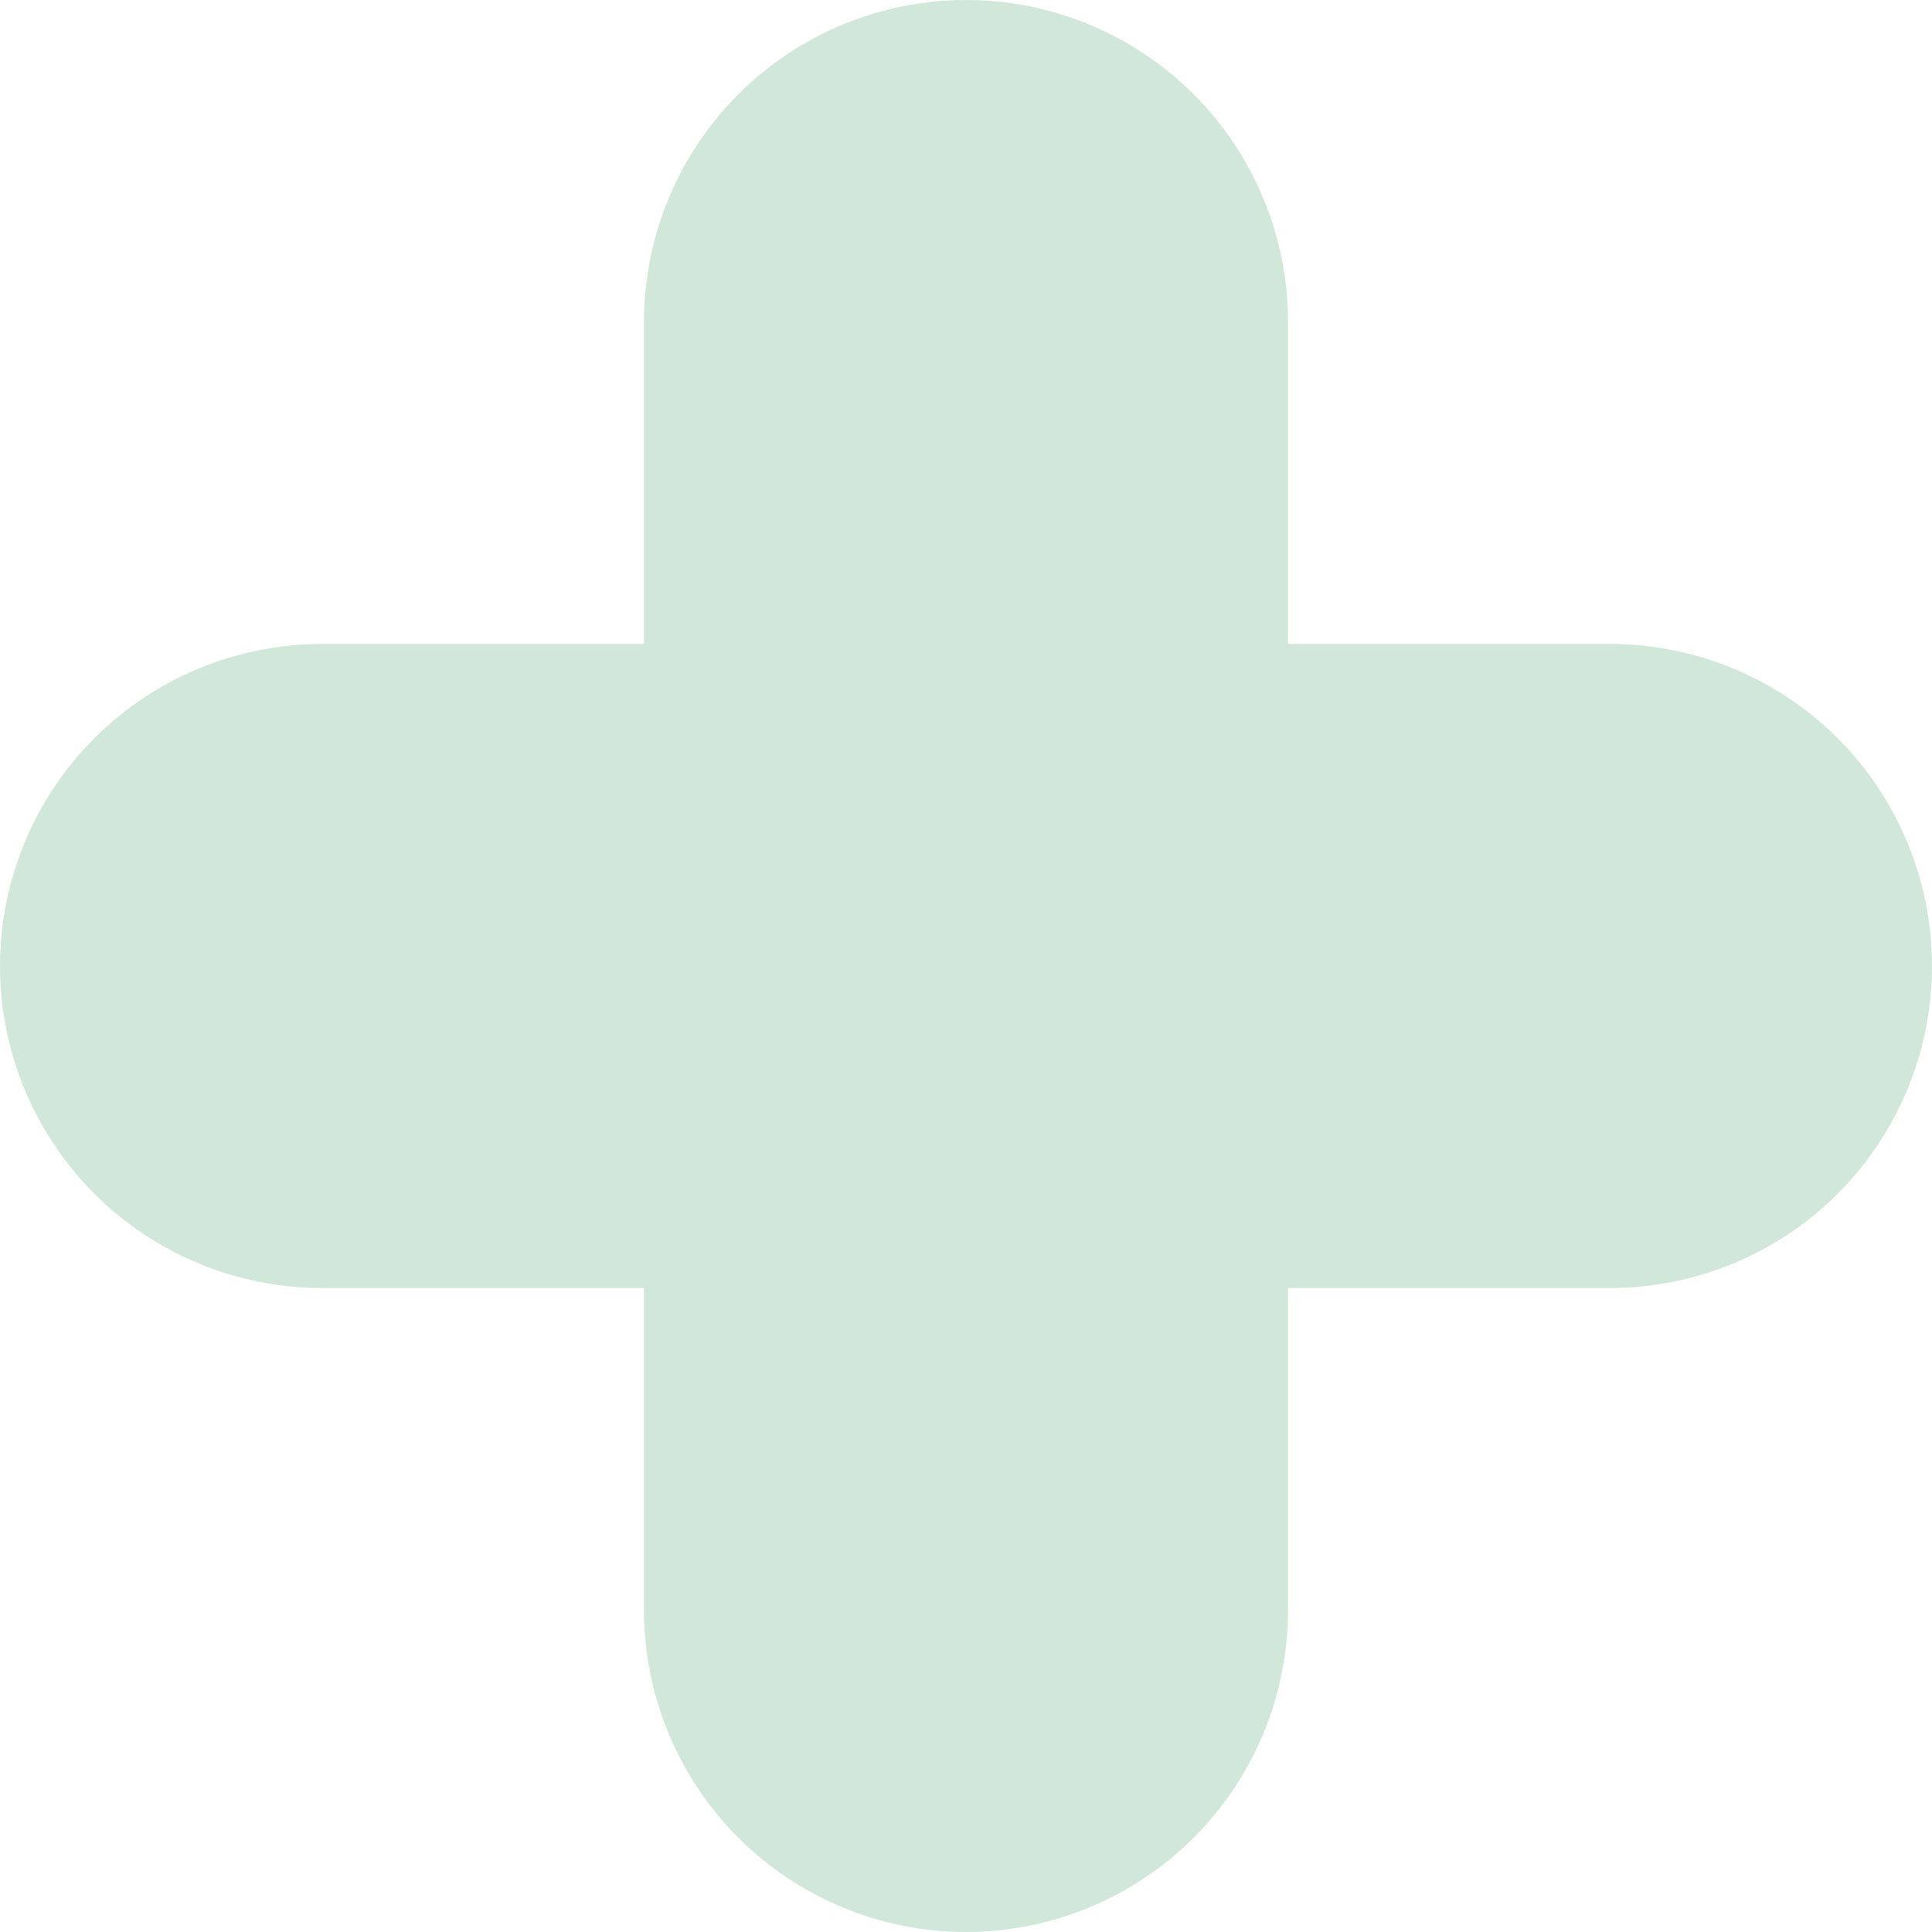 <svg width="19" height="19" viewBox="0 0 19 19" fill="none" xmlns="http://www.w3.org/2000/svg">
<path opacity="0.2" d="M9.5 19C8.66 19 7.855 18.666 7.261 18.073C6.667 17.479 6.333 16.673 6.333 15.833V12.667H3.167C2.327 12.667 1.521 12.333 0.927 11.739C0.334 11.145 0 10.34 0 9.5C0 8.66 0.334 7.855 0.927 7.261C1.521 6.667 2.327 6.333 3.167 6.333H6.333V3.167C6.333 2.327 6.667 1.521 7.261 0.927C7.855 0.334 8.66 0 9.5 0C10.34 0 11.145 0.334 11.739 0.927C12.333 1.521 12.667 2.327 12.667 3.167V6.333H15.833C16.673 6.333 17.479 6.667 18.073 7.261C18.666 7.855 19 8.66 19 9.5C19 10.34 18.666 11.145 18.073 11.739C17.479 12.333 16.673 12.667 15.833 12.667H12.667V15.833C12.667 16.673 12.333 17.479 11.739 18.073C11.145 18.666 10.34 19 9.5 19Z" fill="#1D884A"/>
</svg>
